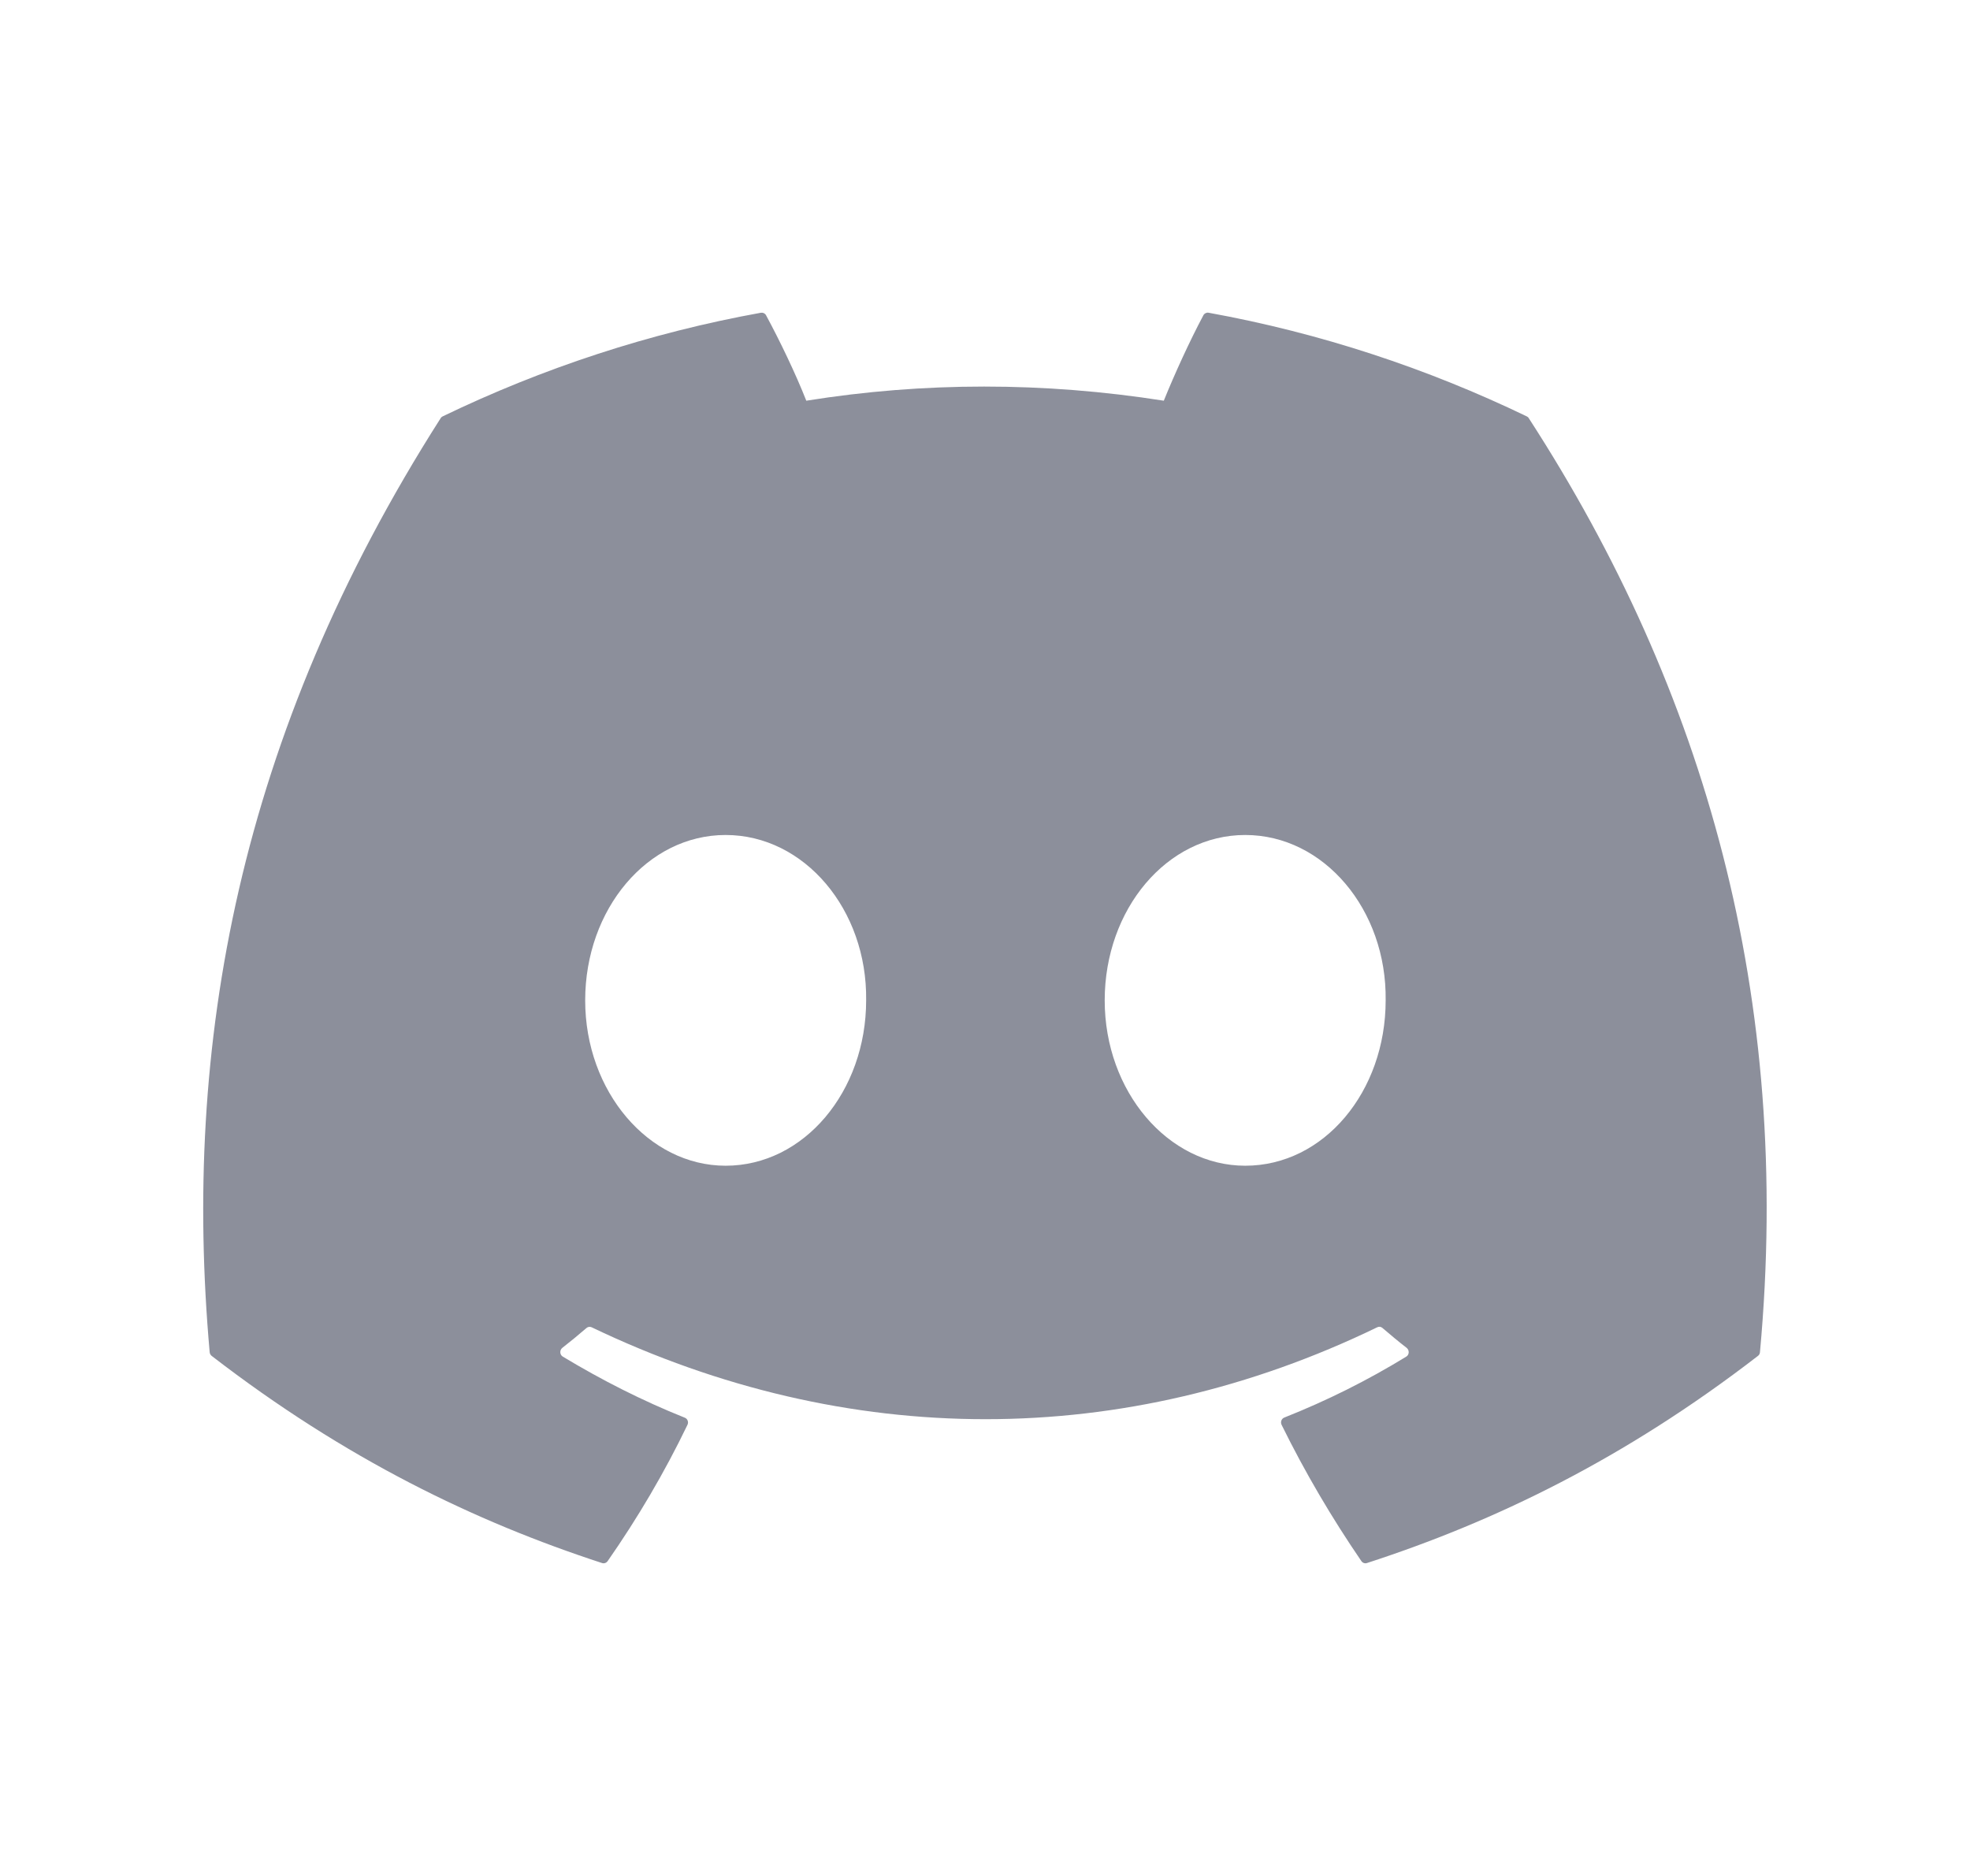 <svg width="21" height="20" viewBox="0 0 21 20" fill="none" xmlns="http://www.w3.org/2000/svg">
<path d="M16.275 4.439C15.213 3.927 14.074 3.55 12.883 3.334C12.861 3.33 12.839 3.341 12.828 3.361C12.682 3.635 12.519 3.992 12.406 4.272C11.125 4.071 9.85 4.071 8.595 4.272C8.482 3.985 8.314 3.635 8.166 3.361C8.155 3.341 8.134 3.331 8.112 3.334C6.922 3.549 5.782 3.926 4.719 4.439C4.71 4.443 4.702 4.45 4.697 4.459C2.536 7.847 1.945 11.152 2.235 14.415C2.236 14.431 2.245 14.447 2.257 14.456C3.682 15.555 5.063 16.222 6.418 16.664C6.44 16.671 6.463 16.663 6.477 16.644C6.797 16.185 7.083 15.7 7.328 15.191C7.343 15.161 7.329 15.125 7.299 15.114C6.846 14.933 6.414 14.713 5.999 14.463C5.966 14.443 5.964 14.394 5.994 14.37C6.081 14.302 6.169 14.23 6.252 14.158C6.267 14.145 6.288 14.142 6.306 14.15C9.034 15.457 11.986 15.457 14.682 14.15C14.7 14.141 14.721 14.144 14.736 14.157C14.82 14.229 14.907 14.302 14.995 14.37C15.025 14.394 15.024 14.443 14.991 14.463C14.575 14.718 14.144 14.933 13.69 15.113C13.66 15.125 13.647 15.161 13.662 15.191C13.912 15.699 14.198 16.184 14.512 16.643C14.526 16.663 14.549 16.671 14.571 16.664C15.933 16.222 17.314 15.555 18.739 14.456C18.752 14.447 18.76 14.432 18.761 14.416C19.108 10.643 18.179 7.365 16.297 4.459C16.292 4.45 16.284 4.443 16.275 4.439ZM7.735 12.428C6.914 12.428 6.238 11.637 6.238 10.665C6.238 9.693 6.901 8.902 7.735 8.902C8.576 8.902 9.246 9.7 9.233 10.665C9.233 11.637 8.57 12.428 7.735 12.428ZM13.274 12.428C12.452 12.428 11.776 11.637 11.776 10.665C11.776 9.693 12.439 8.902 13.274 8.902C14.114 8.902 14.784 9.7 14.771 10.665C14.771 11.637 14.114 12.428 13.274 12.428Z" fill="#8C8F9B"/>
</svg>
